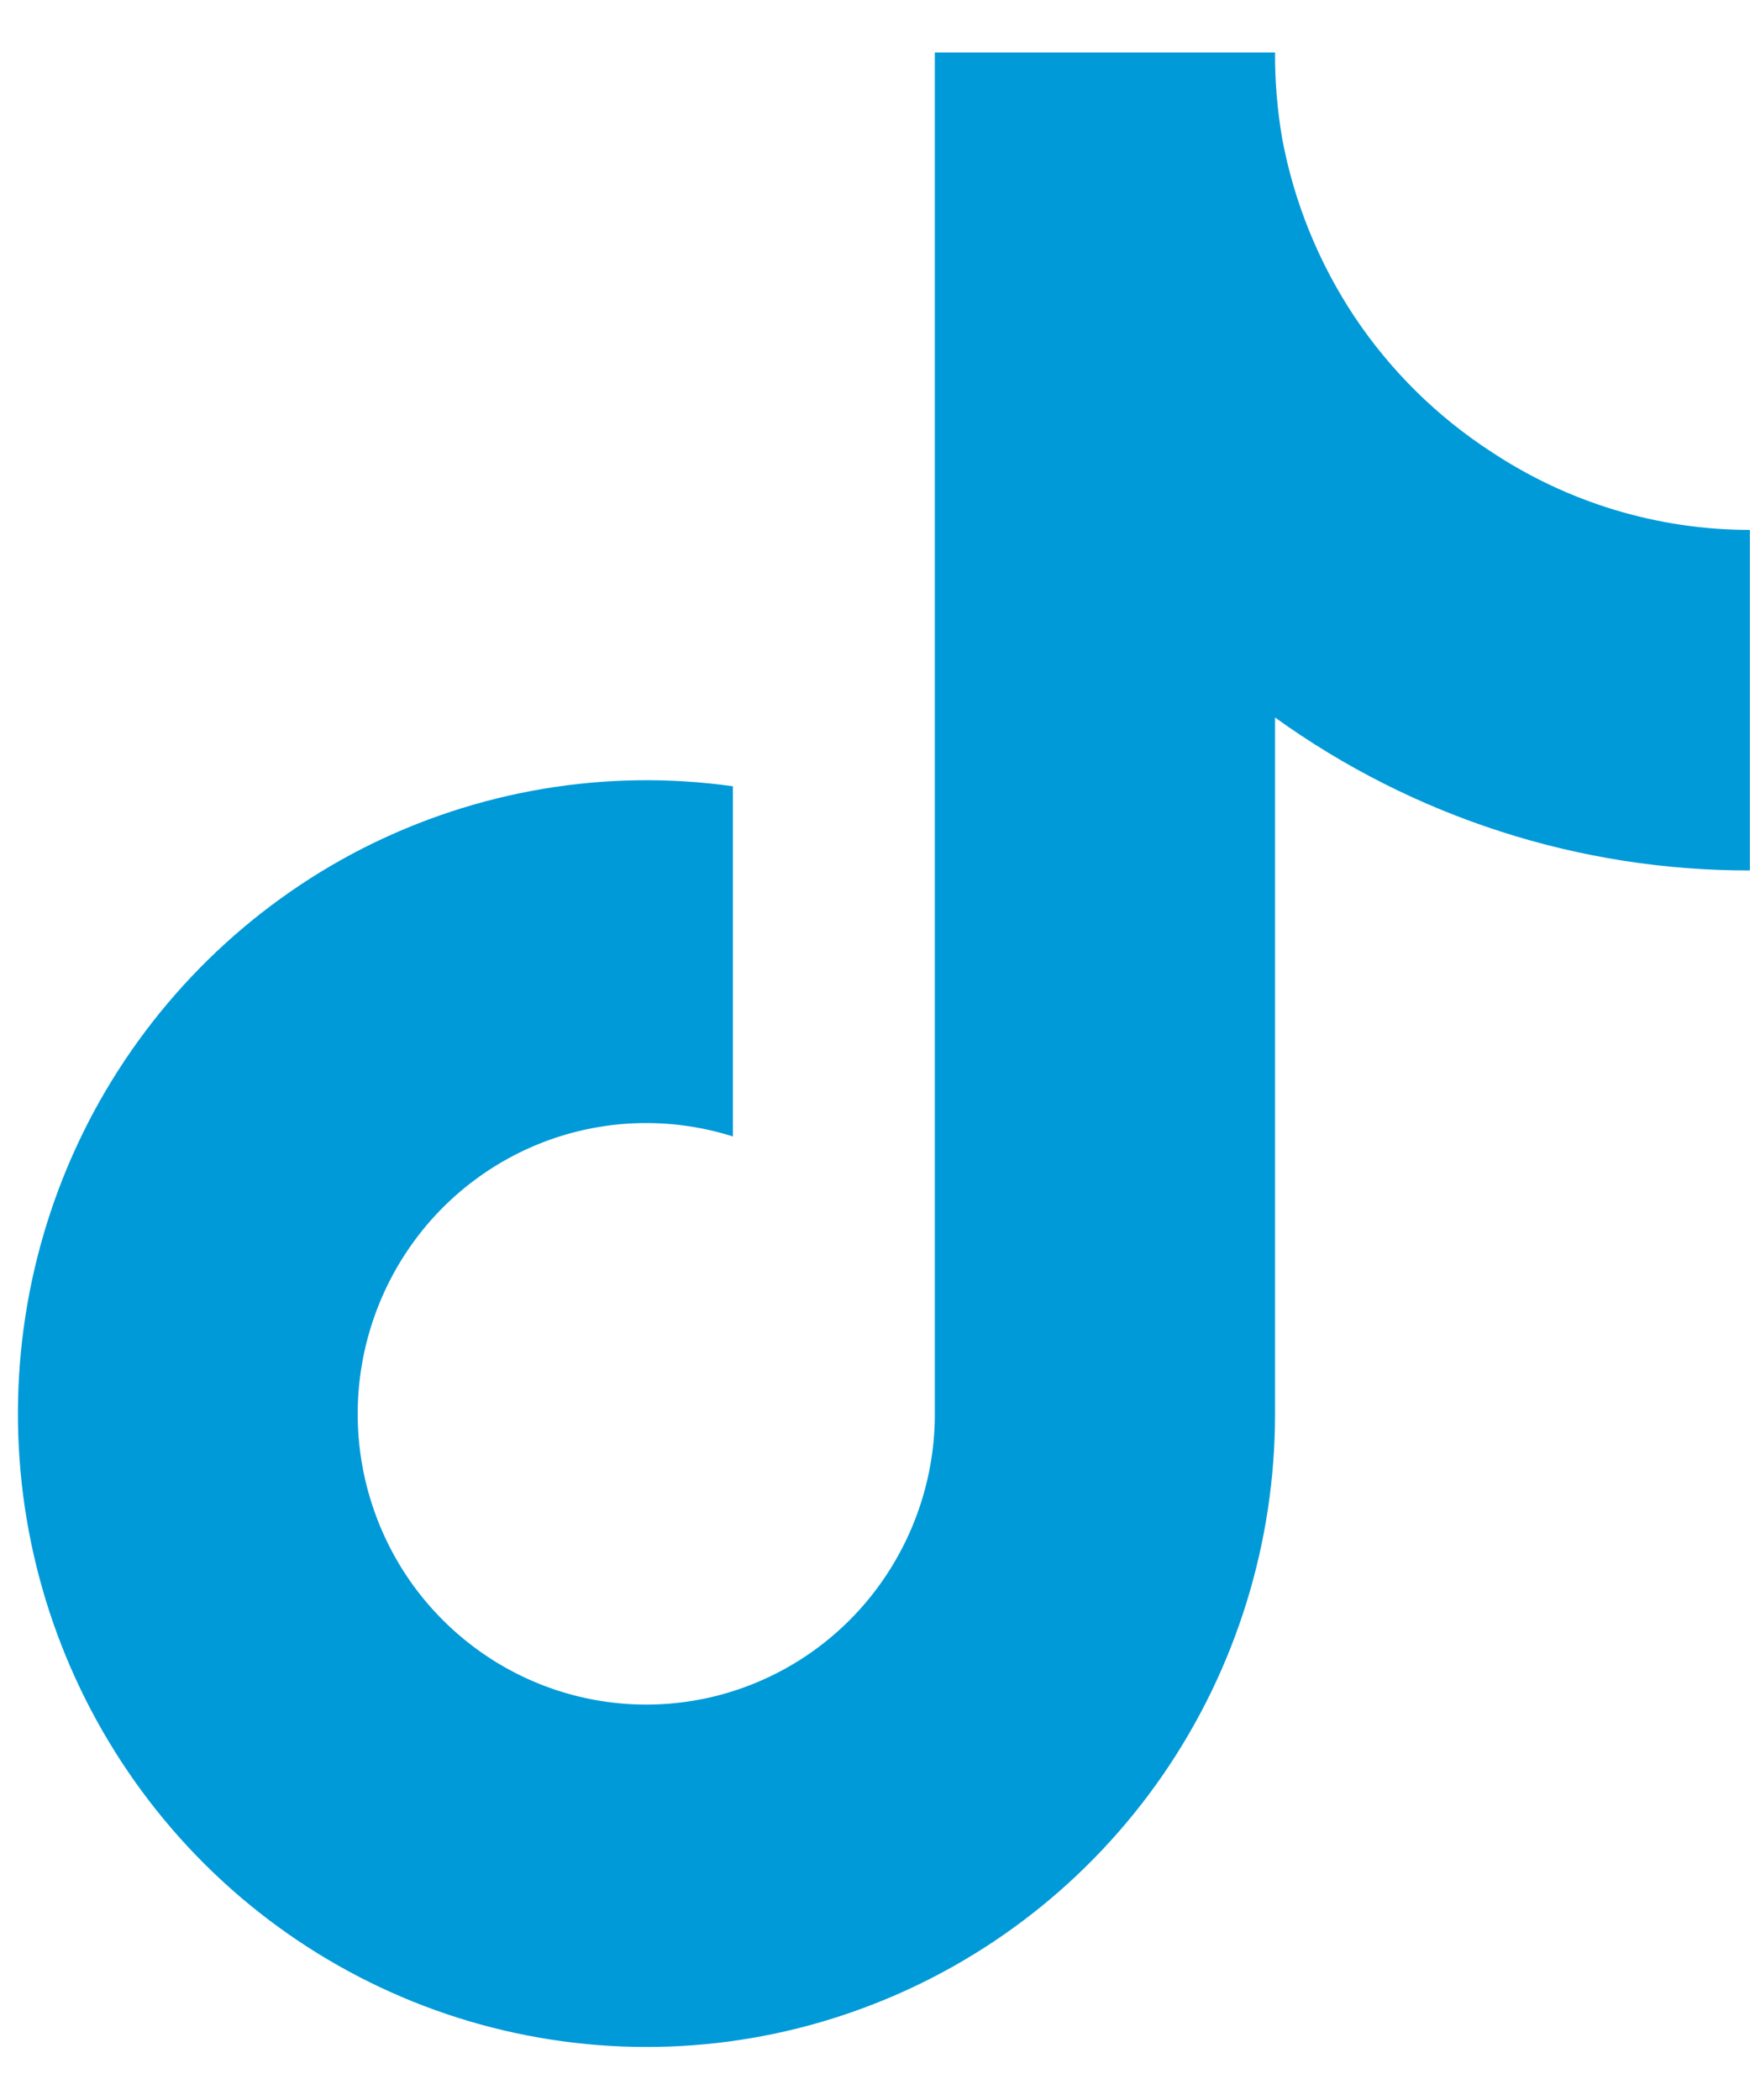 <svg width="10" height="12" viewBox="0 0 10 12" fill="none" xmlns="http://www.w3.org/2000/svg">
<path d="M9.999 4.974C9.027 4.976 8.077 4.67 7.286 4.1V8.079C7.286 8.816 7.063 9.535 6.646 10.141C6.229 10.746 5.638 11.209 4.953 11.467C4.268 11.726 3.521 11.767 2.812 11.586C2.103 11.405 1.465 11.01 0.985 10.454C0.505 9.898 0.204 9.208 0.124 8.475C0.044 7.743 0.187 7.003 0.535 6.355C0.884 5.707 1.42 5.181 2.072 4.848C2.725 4.516 3.463 4.391 4.188 4.493V6.494C3.856 6.389 3.5 6.392 3.17 6.503C2.841 6.614 2.554 6.827 2.352 7.112C2.15 7.397 2.042 7.739 2.044 8.089C2.046 8.439 2.158 8.78 2.363 9.062C2.569 9.344 2.858 9.554 3.189 9.661C3.52 9.768 3.876 9.767 4.206 9.658C4.536 9.549 4.824 9.338 5.028 9.054C5.232 8.77 5.342 8.429 5.342 8.079V0.3H7.286C7.285 0.465 7.299 0.631 7.327 0.793C7.395 1.157 7.536 1.503 7.74 1.81C7.945 2.117 8.21 2.379 8.519 2.58C8.958 2.872 9.473 3.028 9.999 3.028V4.974Z" fill="#009AD9"/>
</svg>
